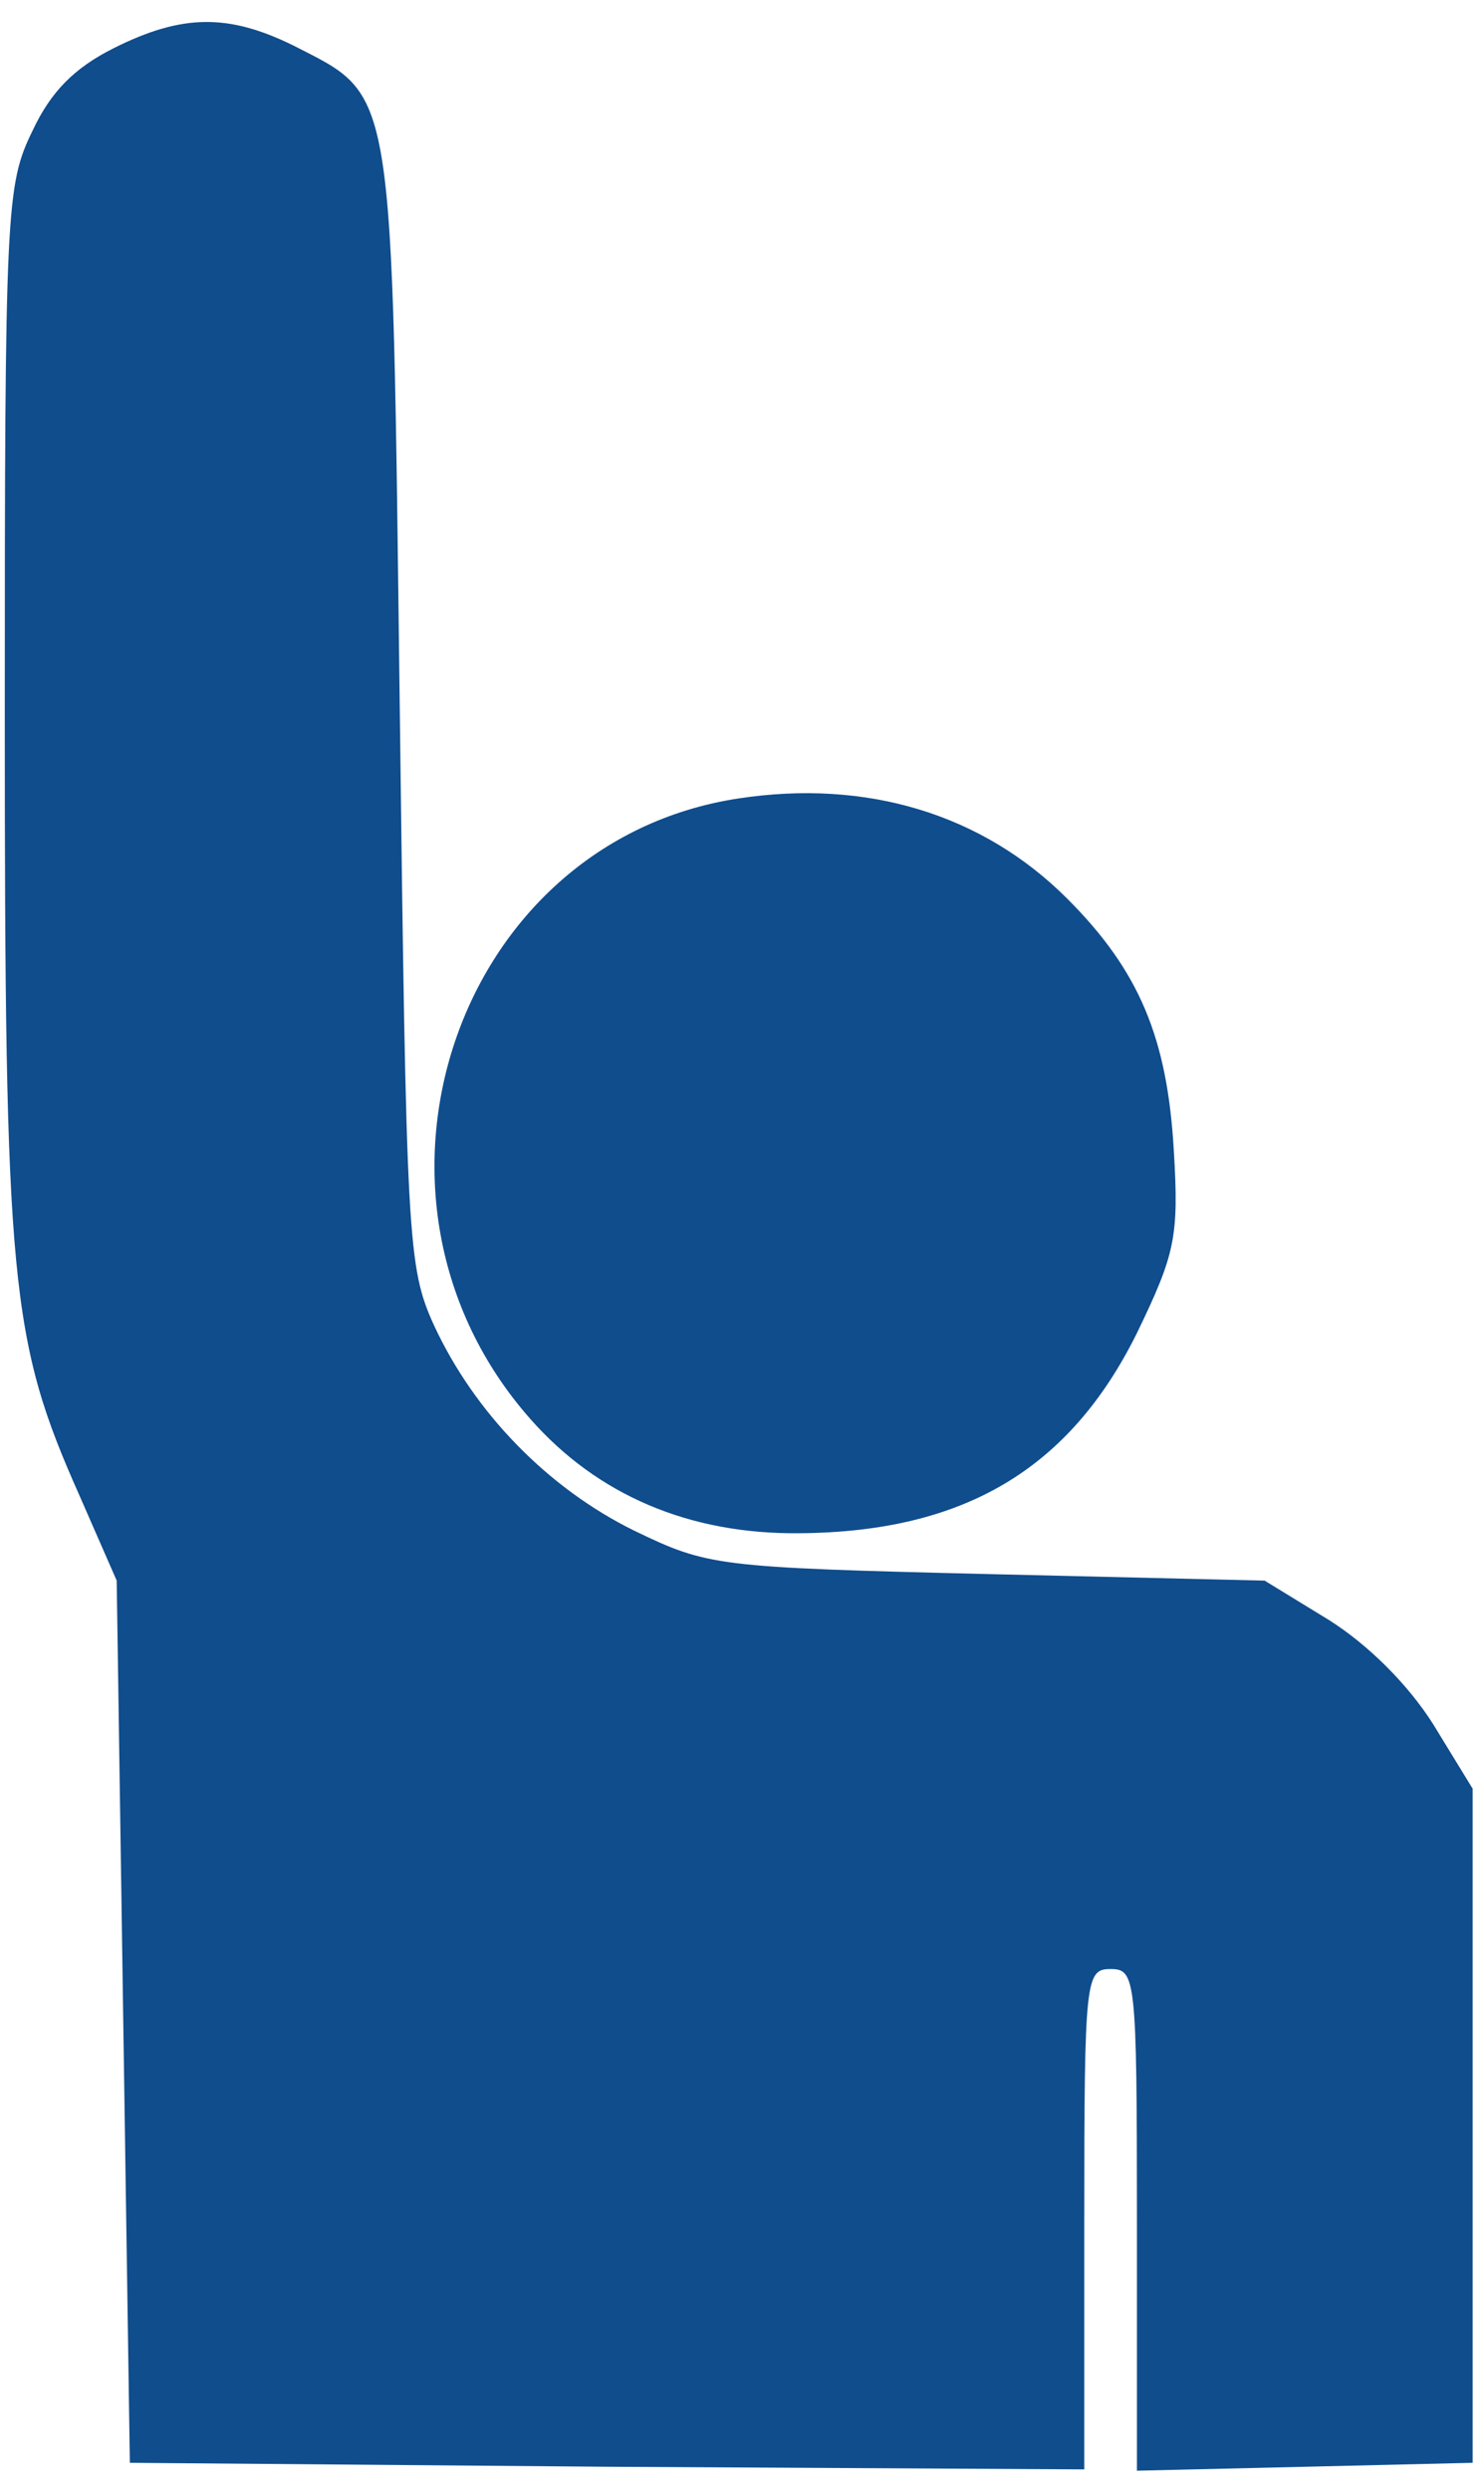 <svg width="62" height="104" viewBox="0 0 62 104" fill="none" xmlns="http://www.w3.org/2000/svg">
<path d="M4.765 2.005C3.115 2.83 2.125 3.82 1.355 5.47C0.255 7.725 0.2 8.715 0.2 29.78C0.2 53.65 0.42 55.96 3.335 62.505L4.875 66.025L5.15 84.45L5.425 102.875L25.39 103.04L45.3 103.15V92.7C45.3 82.635 45.355 82.25 46.4 82.25C47.445 82.25 47.5 82.635 47.5 92.7V103.205L54.54 103.04L61.525 102.875V88.795V74.715L59.875 72.02C58.83 70.37 57.18 68.72 55.53 67.675L52.835 66.025L41.23 65.75C29.9 65.475 29.57 65.42 26.49 63.935C22.915 62.175 19.835 59.04 18.13 55.355C17.03 52.935 16.975 51.835 16.7 29.45C16.37 3.215 16.535 4.095 12.245 1.895C9.55 0.575 7.625 0.575 4.765 2.005Z" fill="#104D8D"/>
<path d="M30.835 33.355C19.01 35.17 14.005 50.02 22.145 59.26C24.95 62.45 28.8 64.1 33.42 64.045C40.295 63.99 44.695 61.35 47.5 55.685C49.095 52.385 49.26 51.67 49.04 48.04C48.765 43.365 47.61 40.56 44.585 37.535C41.065 34.015 36.225 32.53 30.835 33.355Z" fill="#104D8D"/>
</svg>
